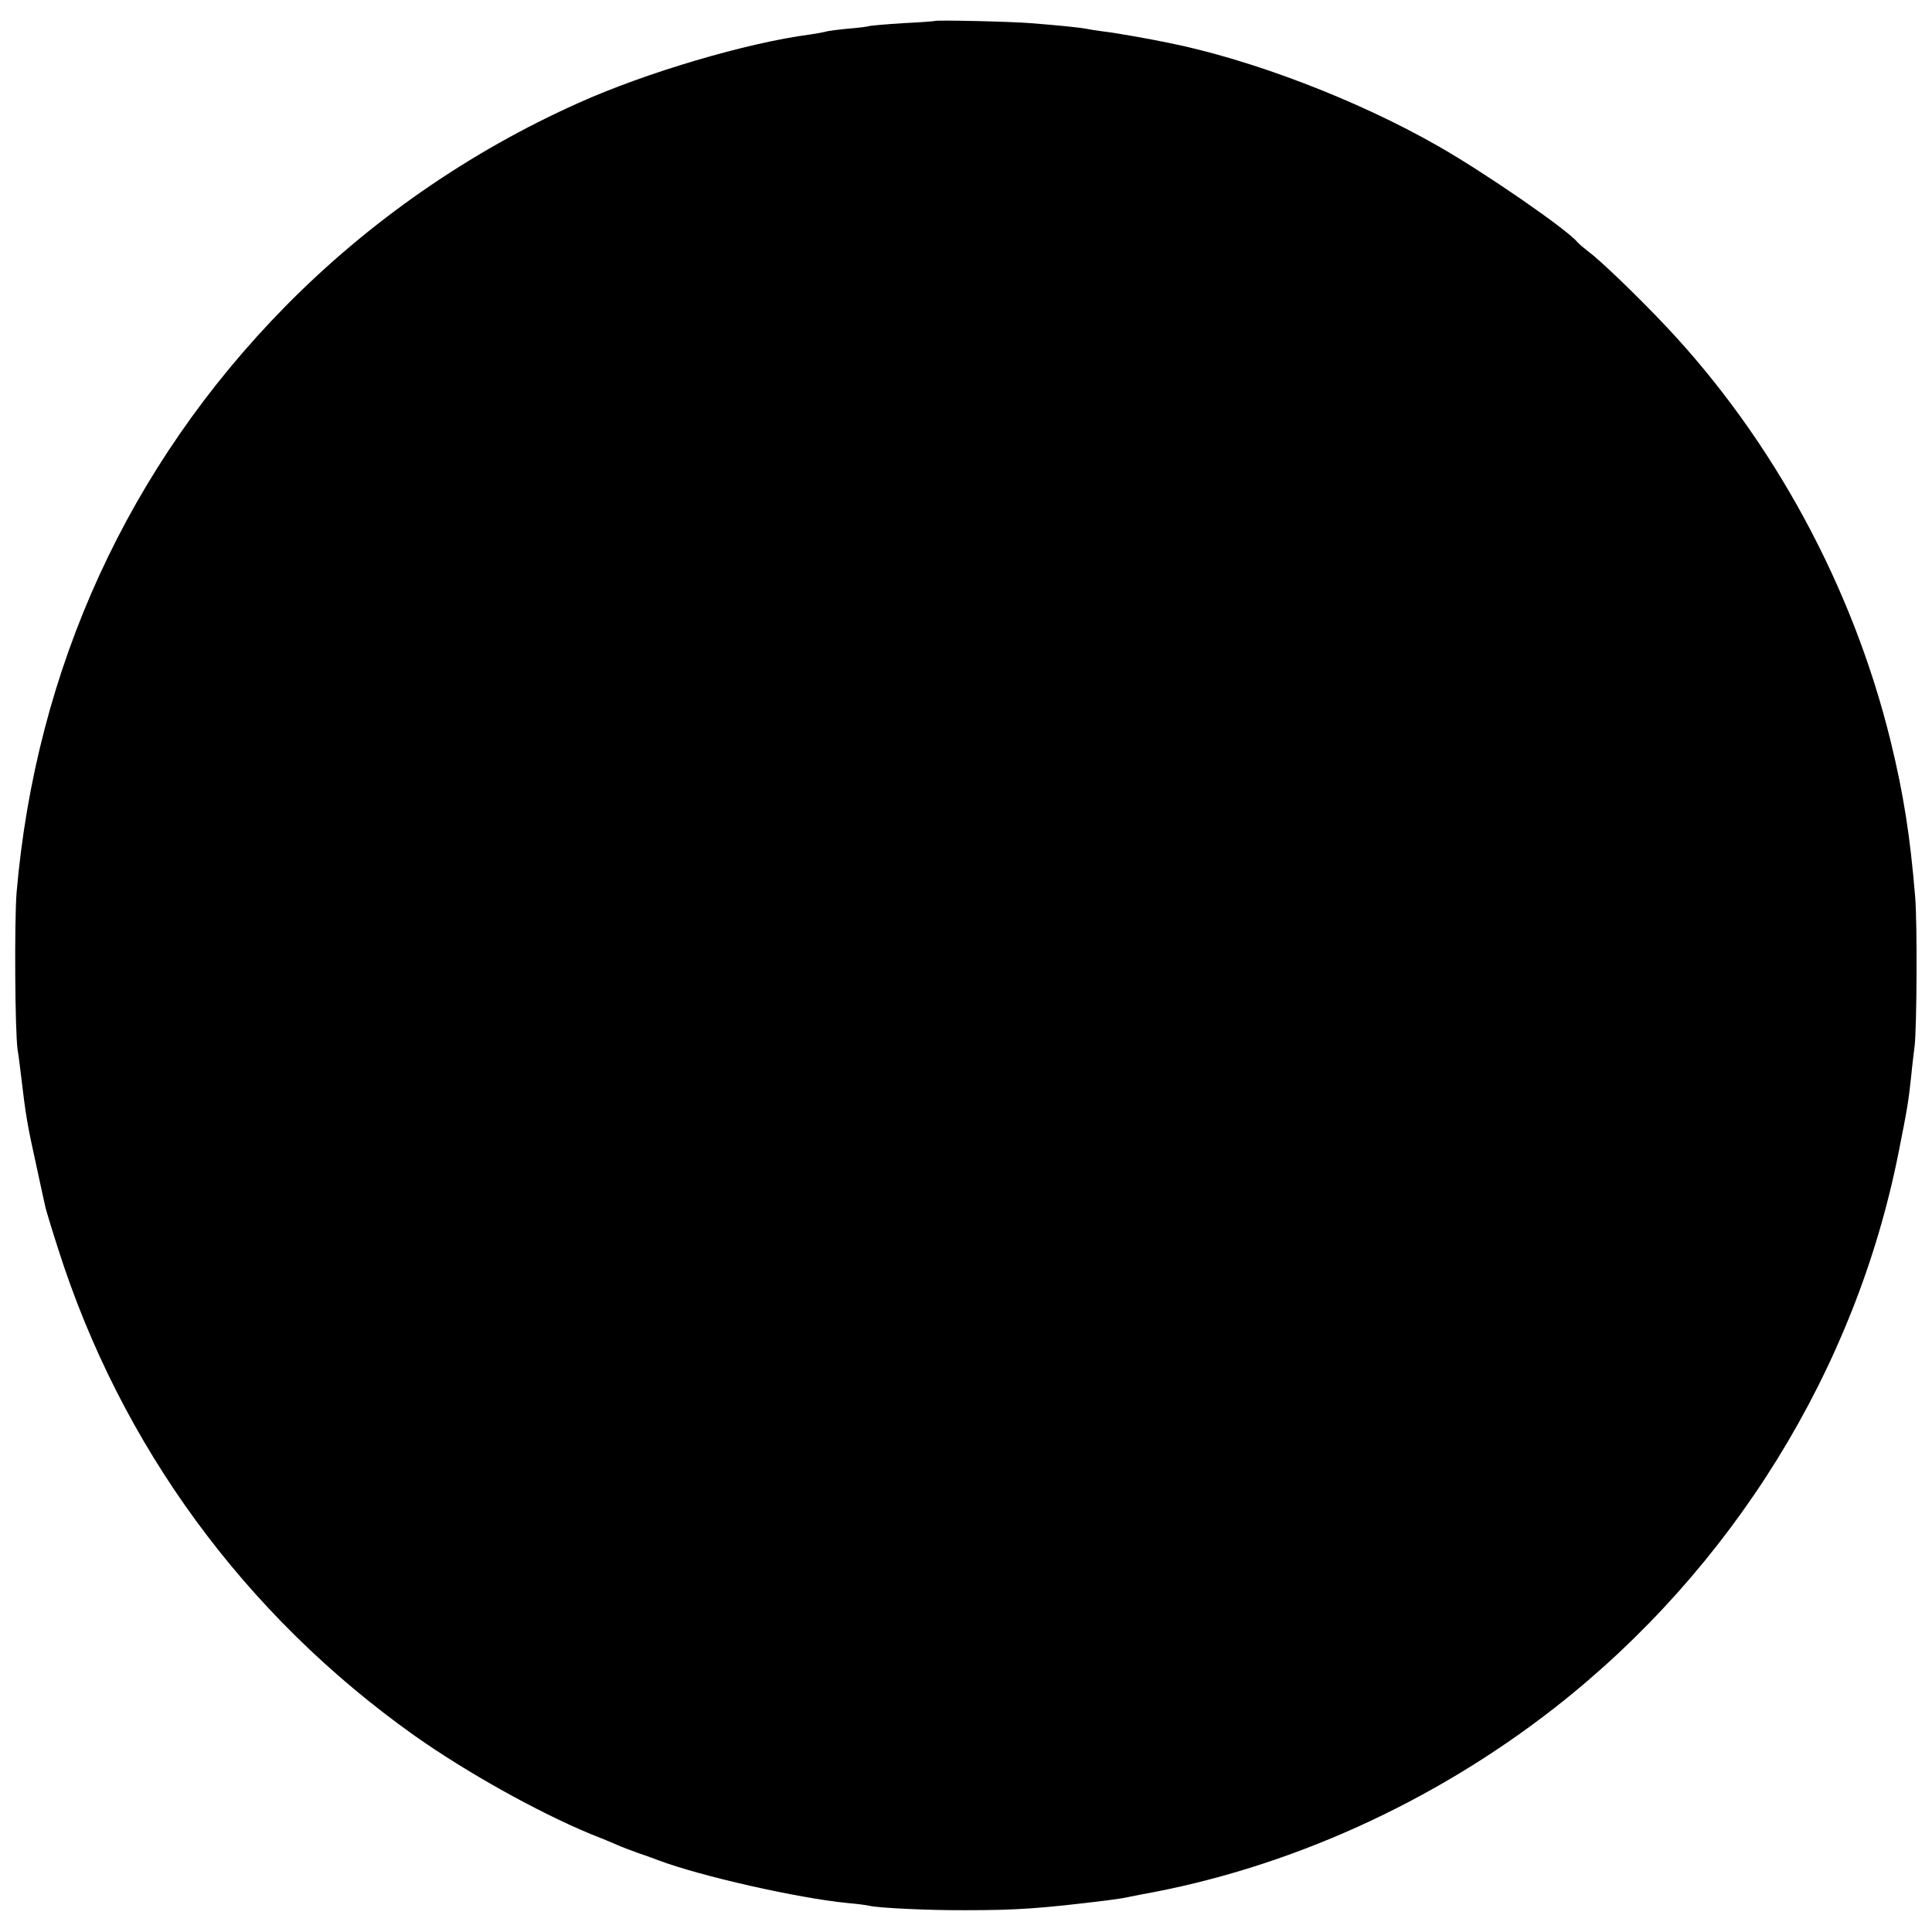 <?xml version="1.0" standalone="no"?>
<!DOCTYPE svg PUBLIC "-//W3C//DTD SVG 20010904//EN"
 "http://www.w3.org/TR/2001/REC-SVG-20010904/DTD/svg10.dtd">
<svg version="1.0" xmlns="http://www.w3.org/2000/svg"
 width="700pt" height="700pt" viewBox="0 0 700 700"
 preserveAspectRatio="xMidYMid meet">
<g transform="translate(0,700) scale(0.1,-0.1)"
fill="#000000" stroke="none">
<path d="M3387 6924 c-1 -1 -53 -5 -116 -8 -63 -4 -117 -9 -120 -10 -3 -2 -40
-7 -80 -10 -41 -4 -77 -9 -80 -11 -4 -1 -28 -6 -56 -10 -229 -30 -595 -138
-839 -248 -396 -177 -759 -429 -1063 -738 -567 -577 -903 -1309 -973 -2124 -8
-103 -6 -504 4 -570 3 -16 8 -57 12 -90 17 -145 23 -181 55 -325 16 -74 31
-144 34 -156 3 -12 23 -79 46 -150 227 -713 675 -1325 1290 -1762 188 -133
448 -278 639 -357 36 -14 79 -32 95 -39 17 -8 53 -21 80 -31 28 -9 59 -21 70
-25 154 -58 504 -137 685 -155 36 -3 72 -8 80 -10 30 -8 219 -17 350 -16 186
0 271 6 515 36 22 3 51 7 65 10 14 3 39 8 55 11 533 95 1059 333 1500 678 642
503 1088 1224 1244 2011 32 160 36 186 46 280 3 33 9 80 12 105 8 69 10 445 2
540 -18 219 -42 373 -89 565 -137 559 -426 1092 -815 1504 -98 104 -238 239
-277 267 -18 14 -37 30 -43 37 -38 46 -336 252 -505 348 -292 167 -674 313
-977 374 -73 15 -192 36 -228 40 -22 3 -51 7 -65 10 -32 6 -104 13 -205 21
-71 6 -343 12 -348 8z"/>
</g>
</svg>
